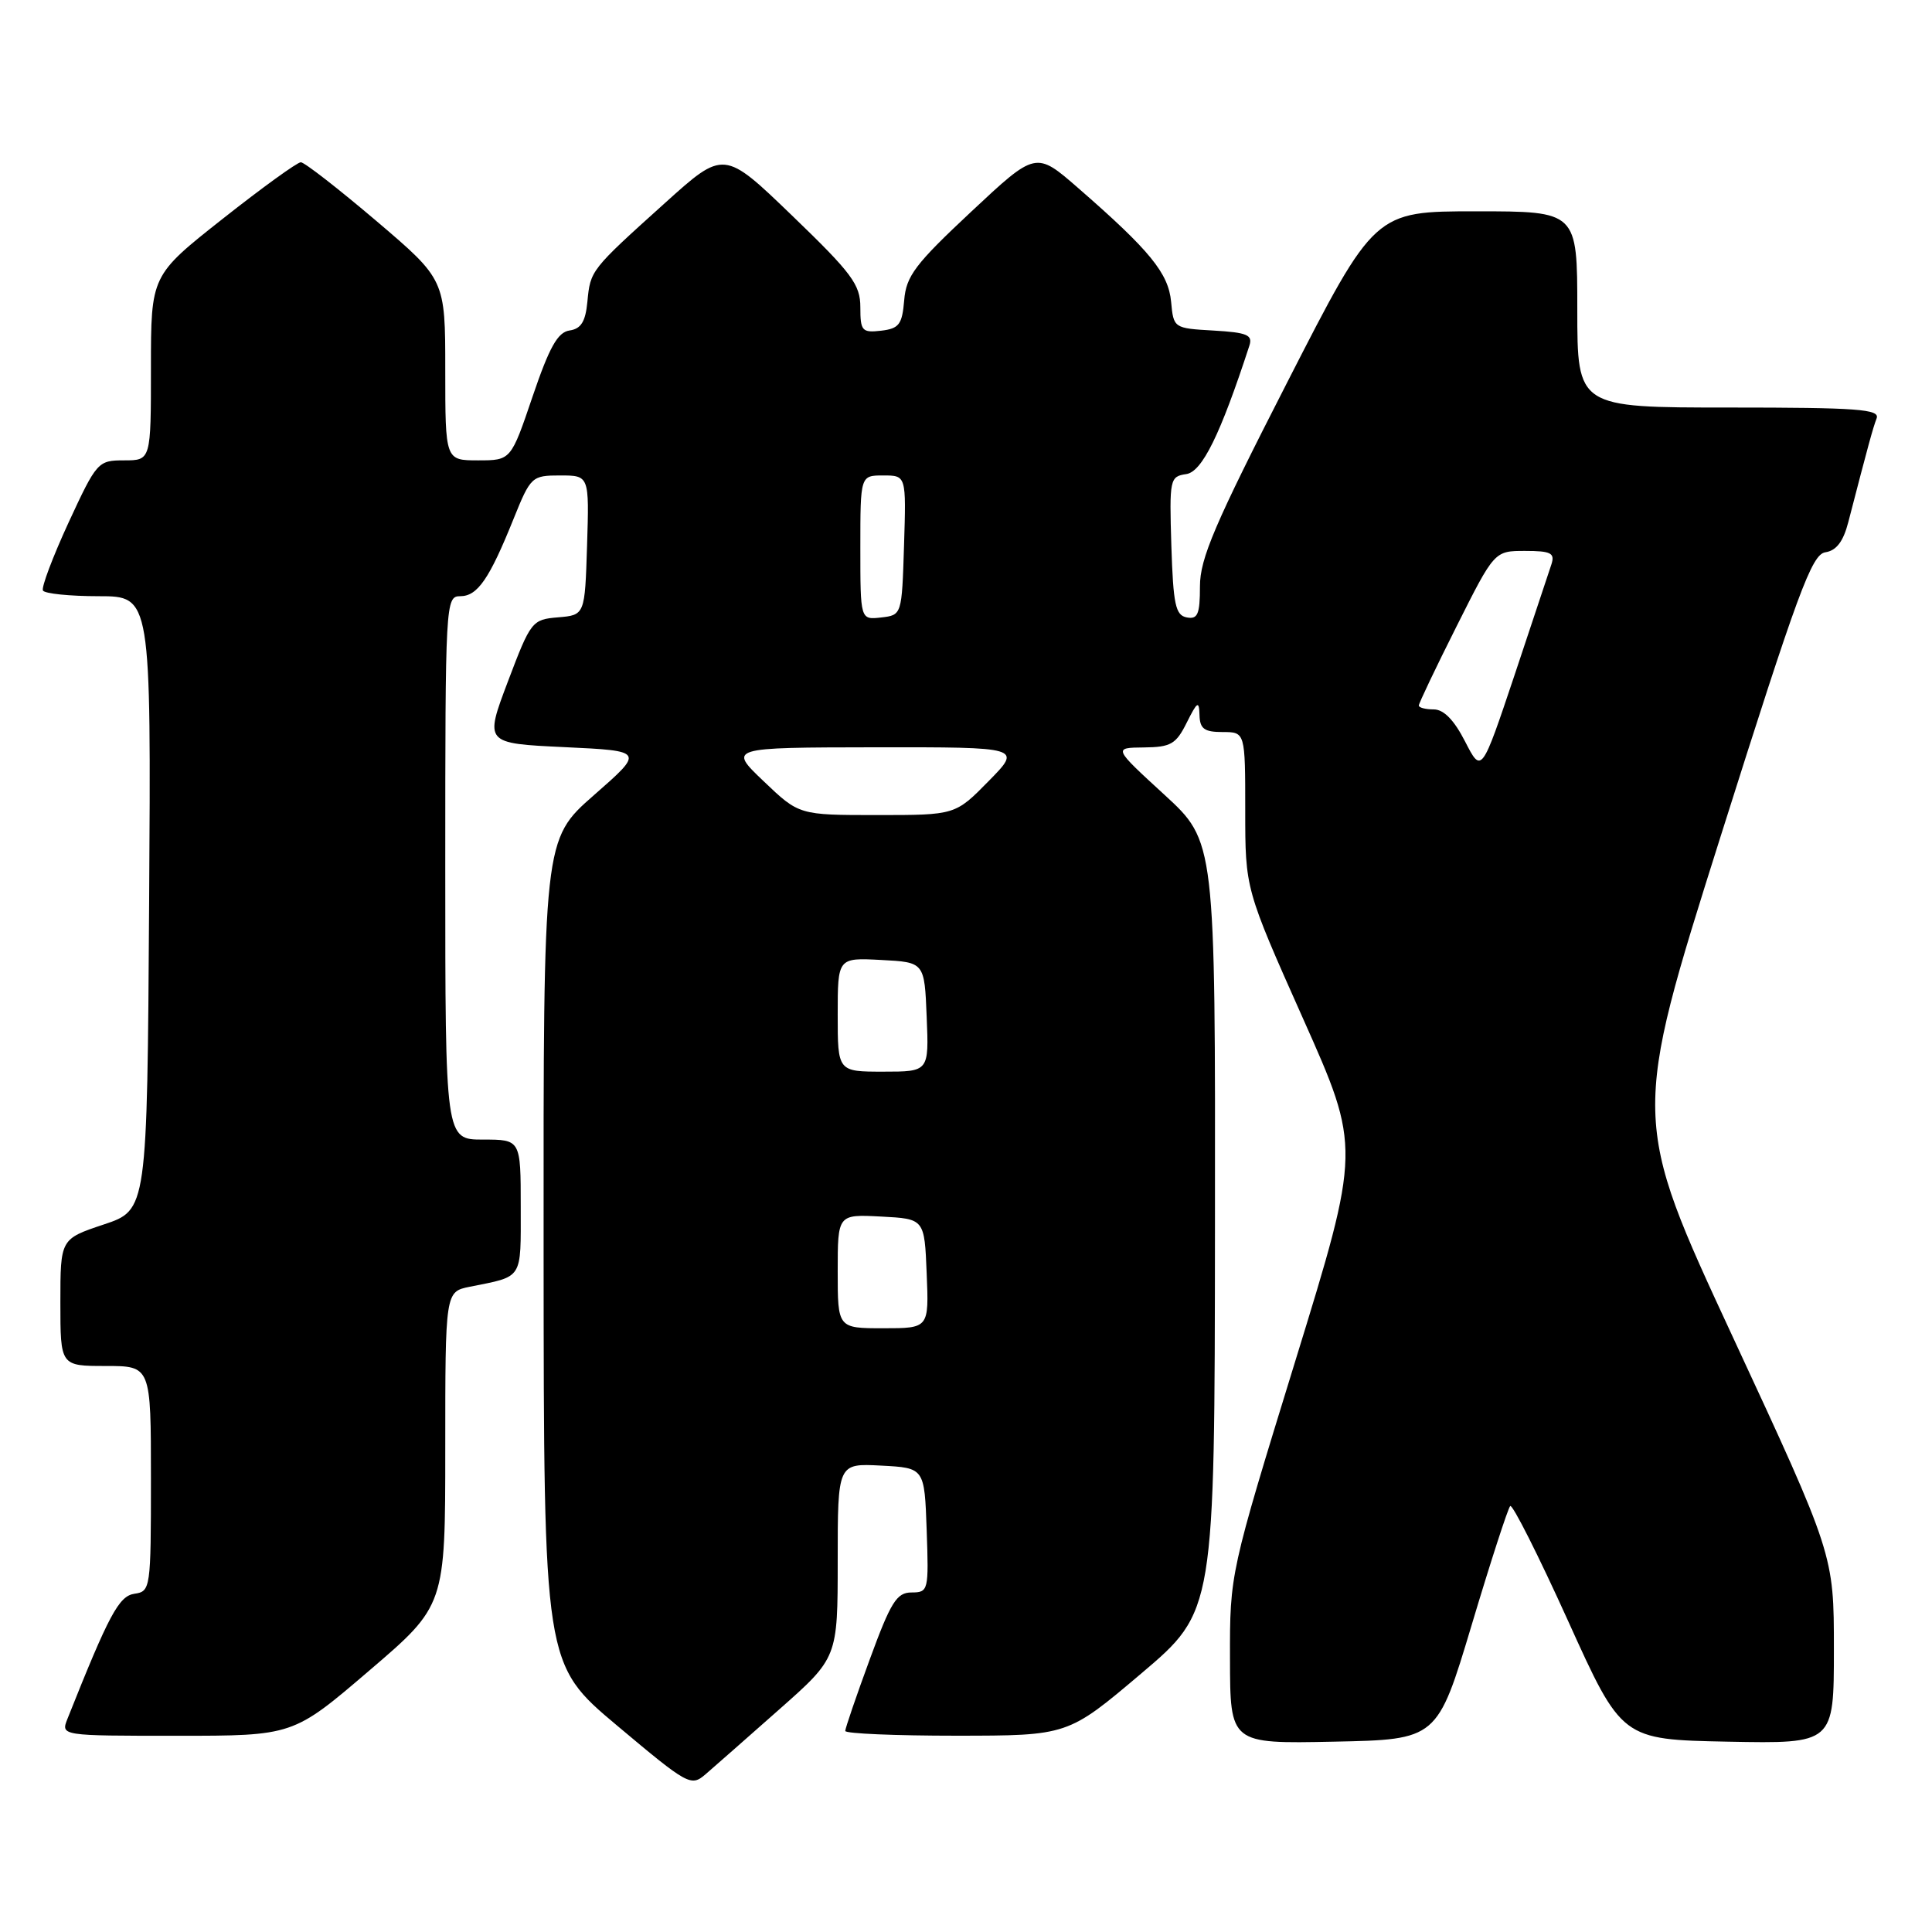 <?xml version="1.0" encoding="UTF-8" standalone="no"?>
<!DOCTYPE svg PUBLIC "-//W3C//DTD SVG 1.1//EN" "http://www.w3.org/Graphics/SVG/1.1/DTD/svg11.dtd" >
<svg xmlns="http://www.w3.org/2000/svg" xmlns:xlink="http://www.w3.org/1999/xlink" version="1.1" viewBox="0 0 256 256">
 <g >
 <path fill="currentColor"
d=" M 103.25 226.51 C 111.00 219.66 111.00 219.66 111.00 206.78 C 111.00 193.90 111.00 193.90 116.75 194.20 C 122.50 194.50 122.50 194.50 122.79 202.75 C 123.07 210.77 123.02 211.00 120.79 211.01 C 118.82 211.01 118.04 212.26 115.25 219.87 C 113.46 224.74 112.00 229.01 112.00 229.36 C 112.00 229.71 118.64 229.99 126.75 229.99 C 141.50 229.98 141.50 229.98 151.23 221.74 C 160.95 213.50 160.95 213.50 160.99 162.50 C 161.04 111.50 161.04 111.50 154.27 105.29 C 147.50 99.08 147.50 99.08 151.57 99.04 C 155.14 99.00 155.83 98.61 157.25 95.75 C 158.66 92.93 158.88 92.80 158.94 94.75 C 158.99 96.57 159.57 97.00 162.00 97.00 C 165.00 97.00 165.00 97.00 165.00 107.39 C 165.00 117.79 165.00 117.79 172.66 134.97 C 180.32 152.14 180.32 152.14 171.64 180.32 C 162.96 208.50 162.96 208.50 162.98 219.78 C 163.00 231.06 163.00 231.06 176.72 230.78 C 190.45 230.50 190.45 230.50 195.01 215.30 C 197.51 206.94 199.81 199.86 200.11 199.56 C 200.40 199.26 203.85 206.10 207.77 214.76 C 214.89 230.50 214.89 230.50 228.95 230.78 C 243.00 231.05 243.00 231.05 243.00 218.53 C 243.00 206.01 243.00 206.01 229.59 177.12 C 216.18 148.23 216.18 148.23 227.98 110.86 C 238.25 78.37 240.06 73.46 241.87 73.18 C 243.33 72.96 244.25 71.75 244.91 69.18 C 247.62 58.73 248.16 56.76 248.66 55.44 C 249.13 54.22 246.18 54.00 229.11 54.00 C 209.00 54.00 209.00 54.00 209.00 41.00 C 209.00 28.00 209.00 28.00 195.58 28.00 C 182.15 28.00 182.15 28.00 170.58 50.63 C 160.94 69.47 159.00 74.00 159.00 77.70 C 159.00 81.40 158.70 82.09 157.25 81.81 C 155.76 81.53 155.46 80.11 155.21 72.31 C 154.94 63.47 155.01 63.14 157.18 62.82 C 159.28 62.52 161.70 57.61 165.55 45.80 C 166.01 44.38 165.26 44.06 160.80 43.80 C 155.54 43.50 155.50 43.48 155.18 40.00 C 154.83 36.21 152.38 33.20 142.88 24.93 C 137.26 20.03 137.26 20.03 128.69 28.05 C 121.27 34.99 120.07 36.57 119.81 39.79 C 119.54 43.00 119.13 43.54 116.75 43.82 C 114.22 44.11 114.00 43.85 114.00 40.71 C 114.00 37.71 112.89 36.21 104.96 28.57 C 95.92 19.86 95.92 19.86 88.10 26.91 C 78.23 35.80 78.23 35.81 77.83 40.00 C 77.58 42.62 76.99 43.57 75.47 43.79 C 73.90 44.02 72.80 45.98 70.57 52.54 C 67.70 61.00 67.70 61.00 63.35 61.00 C 59.00 61.00 59.00 61.00 59.00 49.02 C 59.00 37.05 59.00 37.05 49.86 29.27 C 44.83 25.00 40.34 21.50 39.86 21.50 C 39.39 21.50 34.73 24.87 29.50 29.00 C 20.00 36.50 20.00 36.50 20.00 48.75 C 20.00 61.00 20.00 61.00 16.45 61.00 C 12.98 61.00 12.82 61.18 9.08 69.25 C 6.99 73.79 5.46 77.84 5.69 78.25 C 5.93 78.66 9.25 79.00 13.07 79.00 C 20.02 79.00 20.02 79.00 19.76 119.67 C 19.50 160.33 19.50 160.33 13.75 162.25 C 8.00 164.17 8.00 164.17 8.00 172.58 C 8.00 181.00 8.00 181.00 14.00 181.00 C 20.00 181.00 20.00 181.00 20.00 195.93 C 20.00 210.50 19.95 210.87 17.82 211.18 C 15.75 211.48 14.44 213.94 8.94 227.75 C 8.05 230.00 8.05 230.00 23.44 230.00 C 38.84 230.00 38.84 230.00 48.92 221.37 C 59.00 212.75 59.00 212.75 59.00 191.95 C 59.00 171.16 59.00 171.16 62.25 170.50 C 69.38 169.07 69.00 169.66 69.00 159.93 C 69.00 151.00 69.00 151.00 64.00 151.00 C 59.00 151.00 59.00 151.00 59.00 115.00 C 59.00 79.81 59.04 79.00 60.98 79.00 C 63.27 79.00 64.84 76.73 68.05 68.75 C 70.31 63.15 70.47 63.00 74.22 63.00 C 78.08 63.00 78.08 63.00 77.79 72.25 C 77.50 81.50 77.50 81.50 73.95 81.80 C 70.50 82.09 70.33 82.30 67.30 90.30 C 64.20 98.50 64.20 98.50 74.80 99.00 C 85.39 99.50 85.39 99.50 78.69 105.37 C 72.00 111.24 72.00 111.24 72.03 165.87 C 72.06 220.50 72.06 220.50 81.78 228.66 C 91.19 236.56 91.56 236.76 93.50 235.09 C 94.60 234.14 98.99 230.28 103.25 226.51 Z  M 111.00 168.45 C 111.00 160.90 111.00 160.90 116.75 161.20 C 122.50 161.50 122.50 161.50 122.79 168.75 C 123.09 176.00 123.09 176.00 117.04 176.00 C 111.00 176.00 111.00 176.00 111.00 168.45 Z  M 111.00 134.45 C 111.00 126.90 111.00 126.90 116.75 127.20 C 122.50 127.50 122.50 127.50 122.79 134.75 C 123.09 142.00 123.09 142.00 117.04 142.00 C 111.00 142.00 111.00 142.00 111.00 134.45 Z  M 101.19 103.52 C 96.50 99.05 96.50 99.05 115.96 99.02 C 135.42 99.00 135.42 99.00 131.00 103.50 C 126.58 108.00 126.58 108.00 116.23 108.00 C 105.88 108.00 105.88 108.00 101.19 103.52 Z  M 194.13 98.25 C 192.68 95.41 191.30 94.00 189.98 94.00 C 188.89 94.00 188.00 93.77 188.00 93.48 C 188.00 93.20 190.25 88.47 193.01 82.98 C 198.02 73.00 198.02 73.00 202.08 73.00 C 205.49 73.00 206.05 73.28 205.58 74.75 C 205.27 75.71 203.06 82.35 200.67 89.50 C 196.31 102.50 196.31 102.50 194.13 98.25 Z  M 114.00 72.57 C 114.00 63.00 114.00 63.00 117.04 63.00 C 120.08 63.00 120.08 63.00 119.79 72.25 C 119.50 81.50 119.50 81.50 116.75 81.82 C 114.00 82.13 114.00 82.13 114.00 72.57 Z "/>
</g>
</svg>